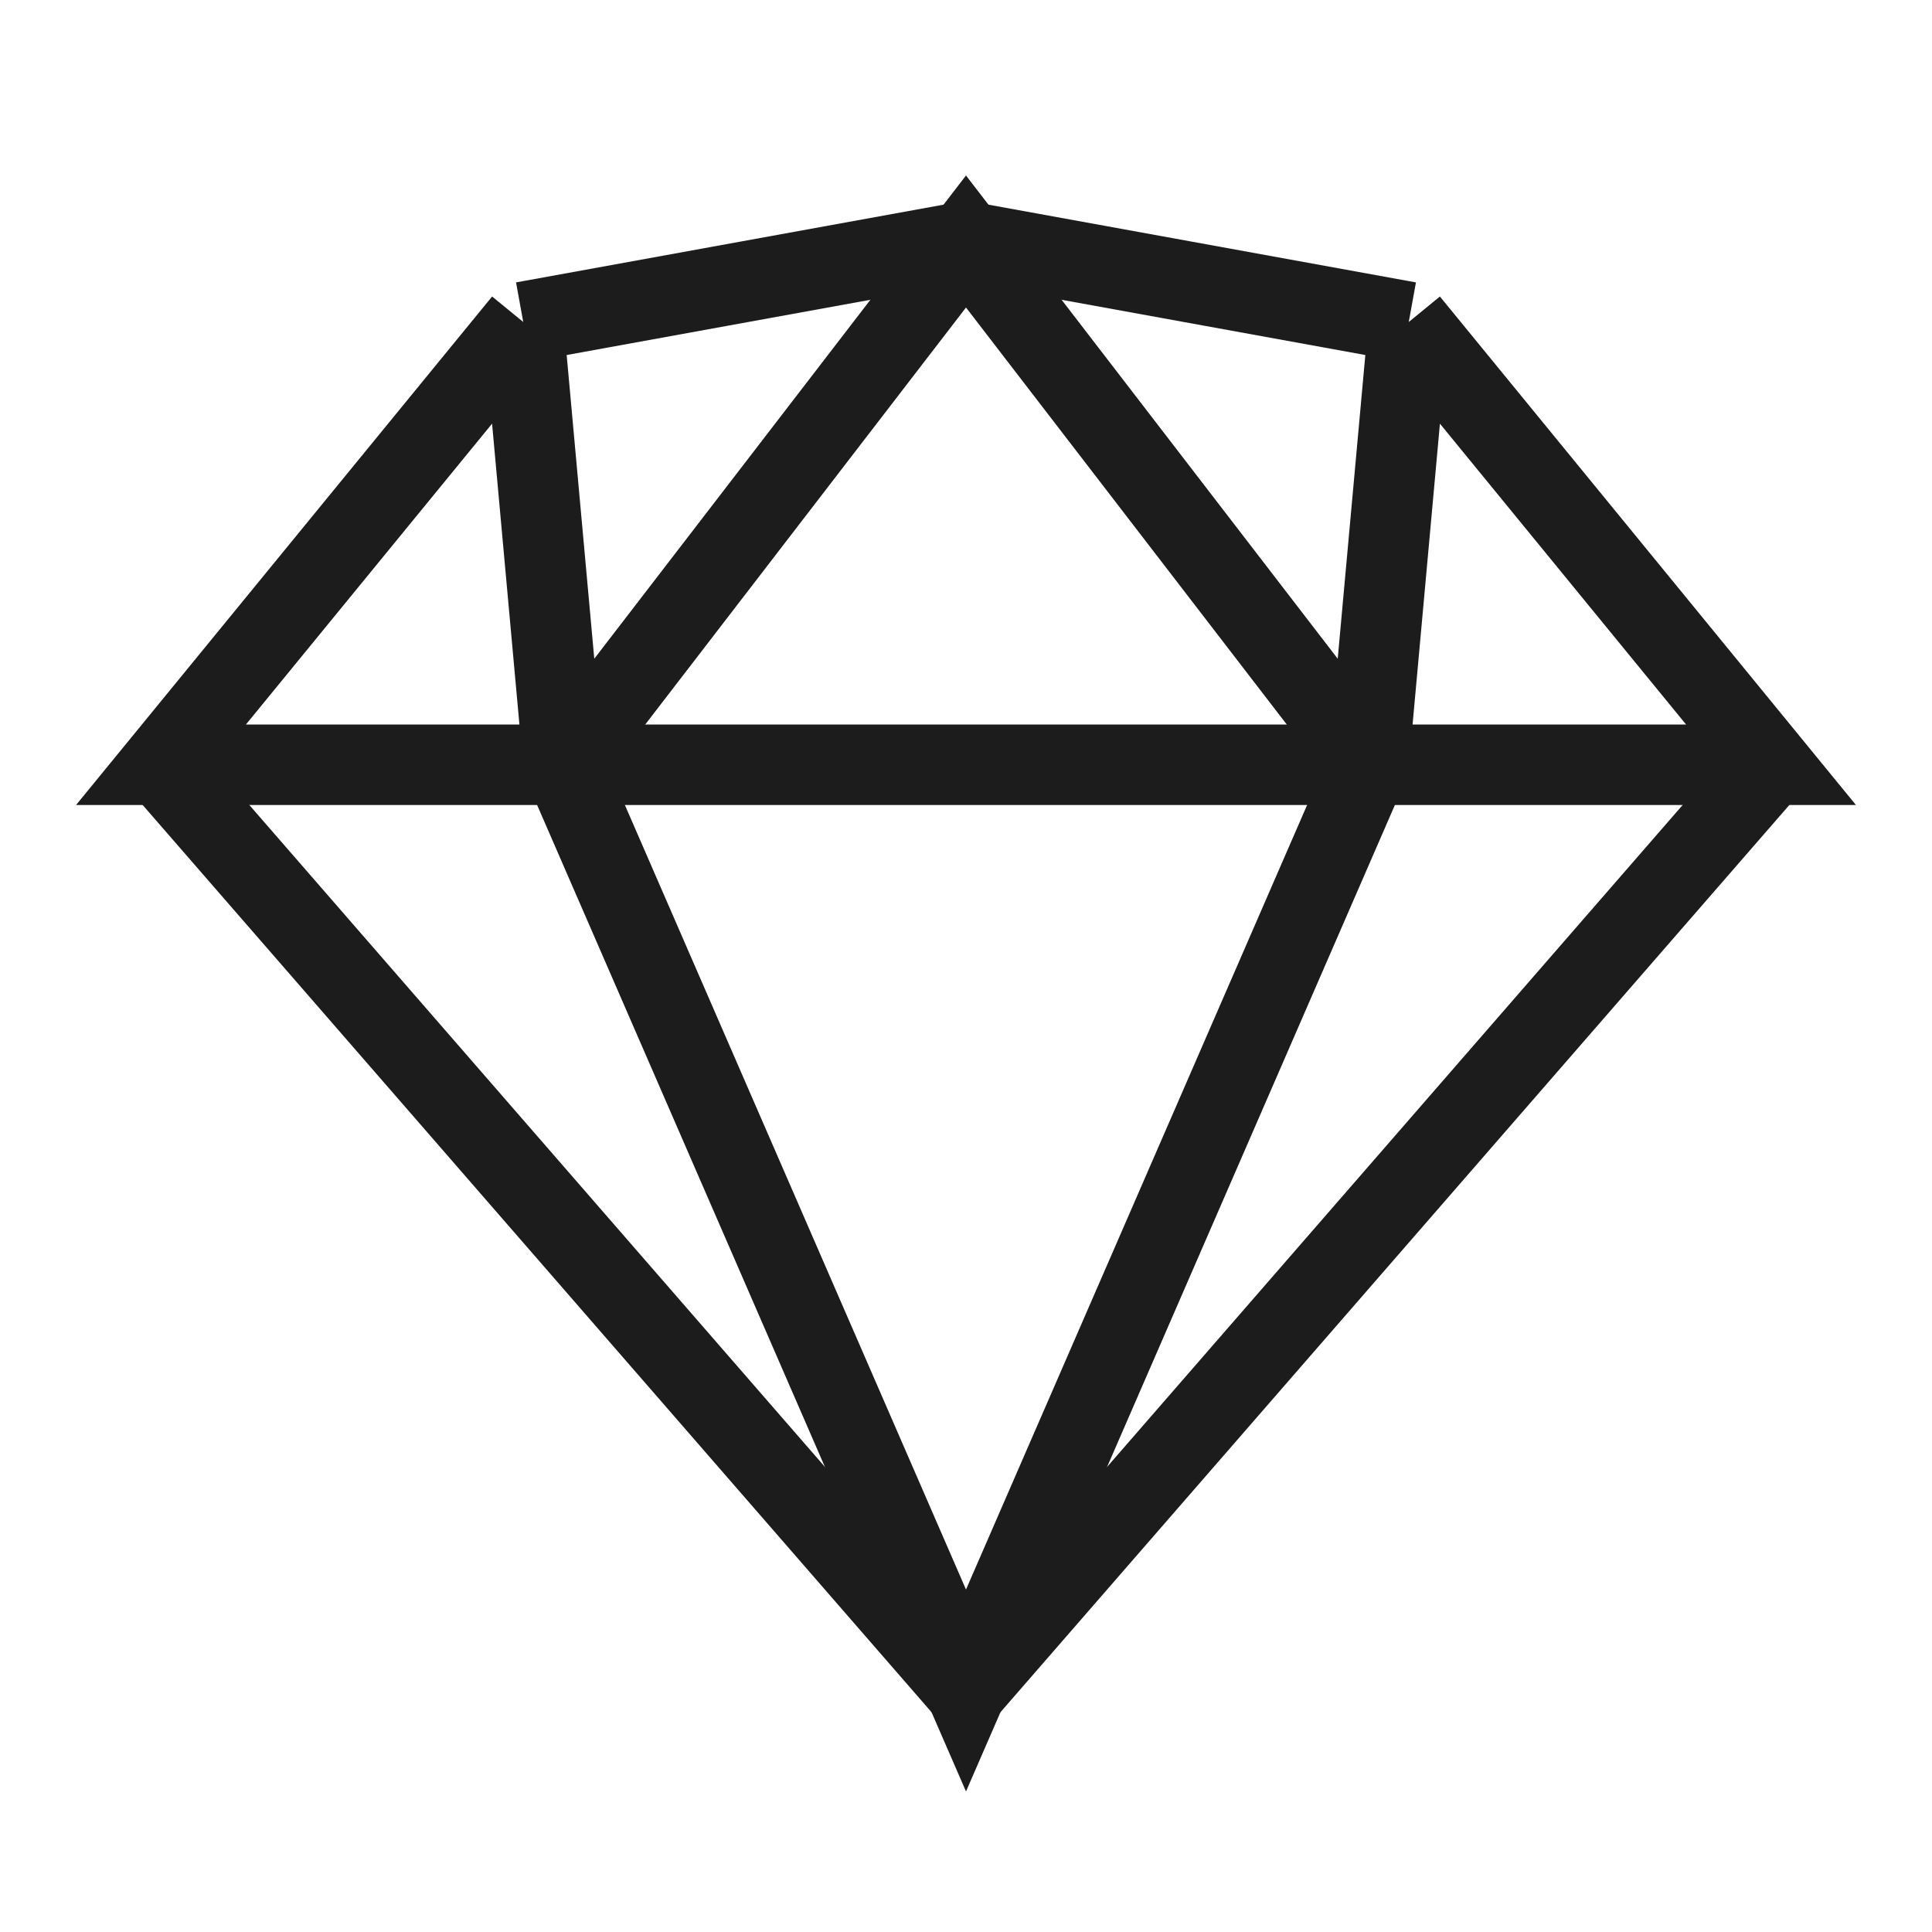 <svg width="24" height="24" viewBox="0 0 24 24" fill="none" xmlns="http://www.w3.org/2000/svg">
<path d="M17 9.5L12 3L7 9.5L12 21L17 9.5Z" stroke="#1B1C1B" strokeWidth="1.5" strokeLinecap="round" strokeLinejoin="round"/>
<path d="M17.5 4L22 9.5H17M17.5 4L17 9.5M17.5 4L12 3L6.5 4M17 9.5H7M6.5 4L2 9.5H7M6.5 4L7 9.5" stroke="#1B1C1B" strokeWidth="1.5" strokeLinecap="round" strokeLinejoin="round"/>
<path d="M22 9.5L12 21L2 9.5" stroke="#1B1C1B" strokeWidth="1.5" strokeLinecap="round" strokeLinejoin="round"/>
</svg>
